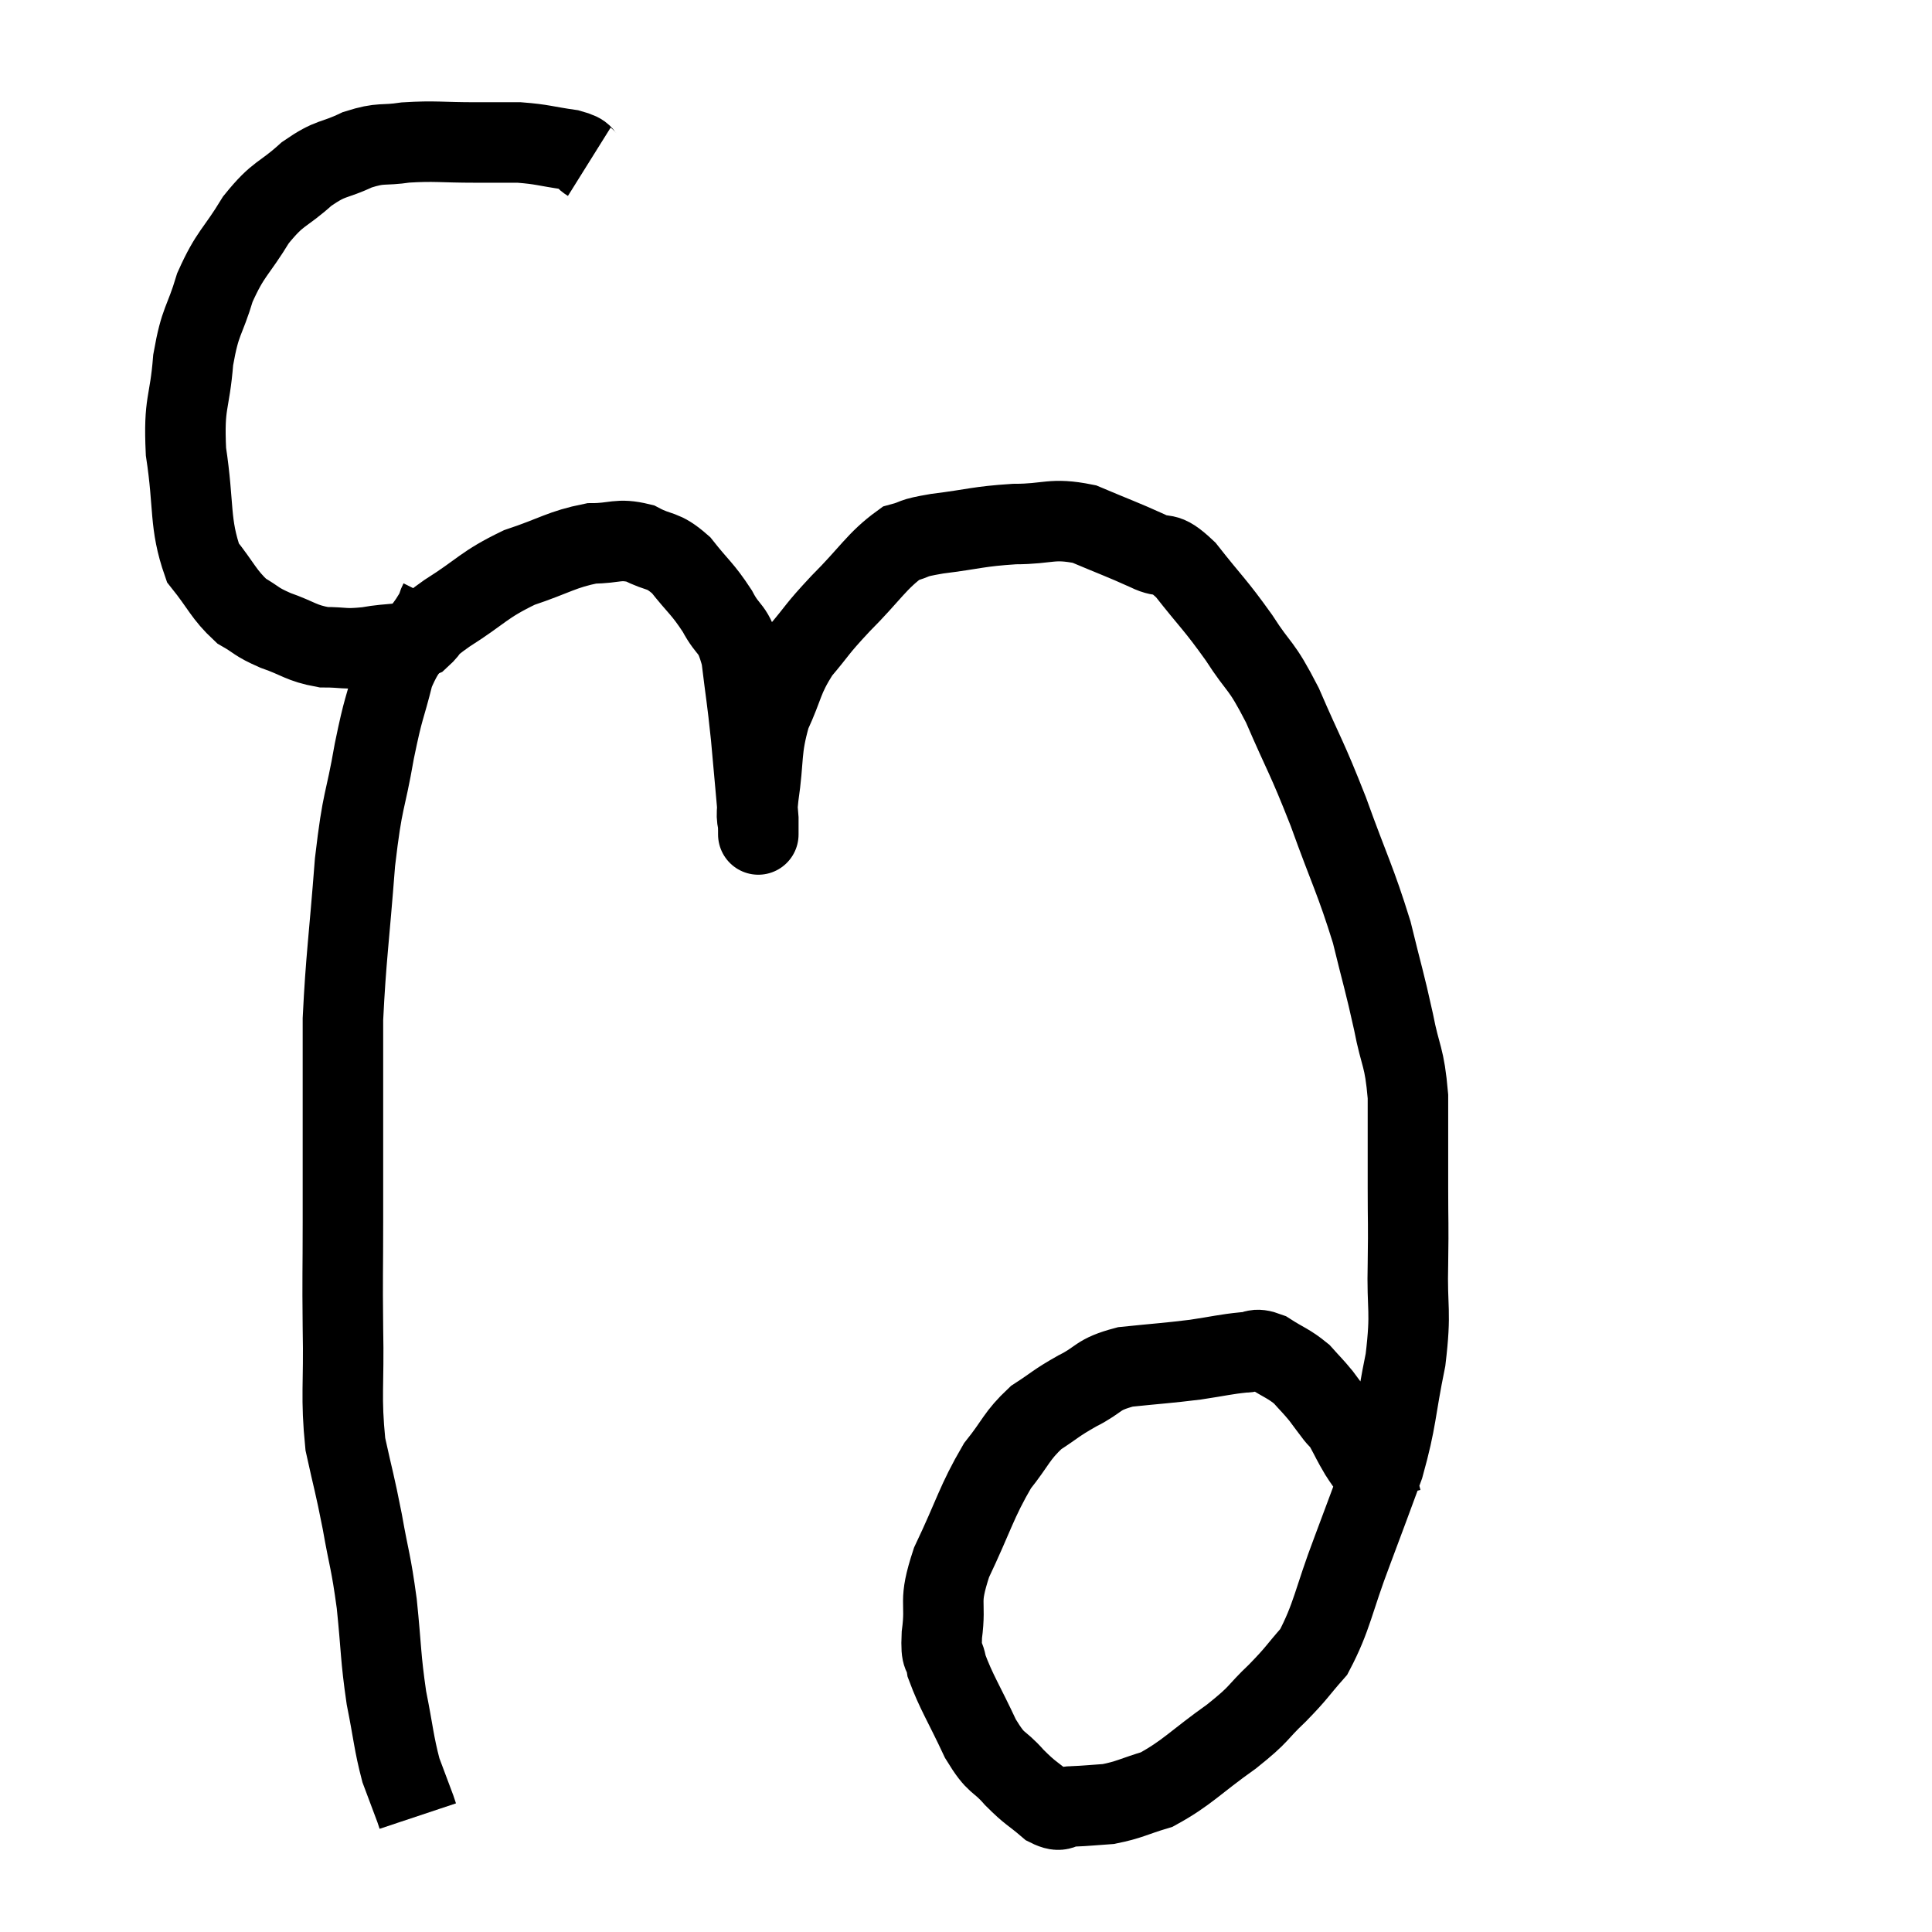 <svg width="48" height="48" viewBox="0 0 48 48" xmlns="http://www.w3.org/2000/svg"><path d="M 14.64 4.02 C 14.4 3.87, 14.595 3.84, 14.16 3.72 C 13.53 3.63, 13.485 3.585, 12.9 3.54 C 12.36 3.54, 12.525 3.54, 11.82 3.54 C 10.95 3.54, 10.815 3.495, 10.08 3.54 C 9.48 3.63, 9.495 3.525, 8.88 3.72 C 8.25 4.02, 8.25 3.885, 7.62 4.32 C 6.99 4.89, 6.93 4.755, 6.36 5.46 C 5.85 6.3, 5.73 6.27, 5.34 7.14 C 5.07 8.04, 4.98 7.92, 4.8 8.94 C 4.71 10.08, 4.56 9.96, 4.62 11.22 C 4.83 12.6, 4.695 12.99, 5.04 13.98 C 5.52 14.58, 5.55 14.76, 6 15.18 C 6.42 15.42, 6.33 15.435, 6.84 15.66 C 7.44 15.87, 7.47 15.975, 8.04 16.08 C 8.58 16.08, 8.52 16.14, 9.12 16.08 C 9.78 15.96, 9.945 16.05, 10.44 15.84 C 10.77 15.54, 10.485 15.675, 11.1 15.24 C 12 14.67, 12 14.535, 12.9 14.1 C 13.8 13.8, 13.95 13.65, 14.7 13.5 C 15.3 13.5, 15.345 13.365, 15.9 13.5 C 16.41 13.77, 16.44 13.62, 16.92 14.04 C 17.37 14.61, 17.445 14.61, 17.82 15.18 C 18.12 15.75, 18.21 15.54, 18.42 16.32 C 18.54 17.31, 18.555 17.295, 18.66 18.3 C 18.75 19.32, 18.795 19.755, 18.84 20.34 C 18.84 20.49, 18.84 20.565, 18.84 20.64 C 18.84 20.64, 18.84 20.64, 18.84 20.64 C 18.84 20.64, 18.84 20.85, 18.84 20.64 C 18.84 20.22, 18.765 20.52, 18.84 19.8 C 18.99 18.78, 18.885 18.66, 19.14 17.76 C 19.5 16.98, 19.425 16.89, 19.86 16.2 C 20.37 15.6, 20.25 15.675, 20.88 15 C 21.63 14.25, 21.78 13.935, 22.38 13.5 C 22.83 13.38, 22.575 13.38, 23.28 13.26 C 24.24 13.14, 24.285 13.08, 25.2 13.02 C 26.07 13.02, 26.115 12.855, 26.94 13.02 C 27.72 13.35, 27.87 13.395, 28.5 13.68 C 28.98 13.92, 28.89 13.62, 29.46 14.16 C 30.12 15, 30.18 15, 30.78 15.84 C 31.32 16.68, 31.305 16.44, 31.86 17.52 C 32.43 18.84, 32.445 18.75, 33 20.16 C 33.54 21.66, 33.675 21.855, 34.08 23.16 C 34.35 24.27, 34.395 24.36, 34.62 25.38 C 34.8 26.31, 34.89 26.205, 34.98 27.24 C 34.98 28.38, 34.98 28.485, 34.98 29.52 C 34.98 30.45, 34.995 30.315, 34.98 31.38 C 34.95 32.58, 35.07 32.52, 34.92 33.78 C 34.65 35.1, 34.71 35.235, 34.38 36.42 C 33.99 37.47, 34.035 37.365, 33.6 38.52 C 33.12 39.78, 33.105 40.155, 32.64 41.04 C 32.19 41.55, 32.25 41.535, 31.74 42.06 C 31.17 42.6, 31.35 42.54, 30.6 43.14 C 29.67 43.8, 29.505 44.04, 28.74 44.46 C 28.14 44.64, 28.065 44.715, 27.54 44.82 C 27.09 44.85, 27.015 44.865, 26.64 44.88 C 26.34 44.88, 26.4 45.06, 26.04 44.88 C 25.62 44.52, 25.62 44.58, 25.2 44.16 C 24.78 43.68, 24.78 43.89, 24.36 43.2 C 23.94 42.3, 23.76 42.045, 23.52 41.4 C 23.46 41.01, 23.37 41.265, 23.4 40.62 C 23.52 39.72, 23.295 39.87, 23.64 38.82 C 24.21 37.62, 24.255 37.32, 24.78 36.42 C 25.26 35.82, 25.245 35.685, 25.74 35.22 C 26.25 34.89, 26.205 34.875, 26.76 34.56 C 27.36 34.26, 27.225 34.155, 27.96 33.96 C 28.83 33.87, 28.965 33.87, 29.7 33.78 C 30.3 33.69, 30.45 33.645, 30.9 33.6 C 31.2 33.6, 31.14 33.465, 31.5 33.6 C 31.92 33.87, 32.01 33.87, 32.34 34.14 C 32.58 34.41, 32.61 34.425, 32.82 34.68 C 33 34.92, 33.03 34.965, 33.18 35.16 C 33.3 35.31, 33.27 35.22, 33.42 35.46 C 33.6 35.79, 33.585 35.79, 33.78 36.12 C 33.99 36.45, 34.065 36.495, 34.2 36.78 C 34.26 37.02, 34.29 37.14, 34.32 37.26 L 34.32 37.26" fill="none" stroke="black" stroke-width="2"></path><path d="M 10.92 14.94 C 10.8 15.18, 10.965 14.97, 10.68 15.42 C 10.23 16.08, 10.125 15.93, 9.78 16.74 C 9.54 17.7, 9.54 17.49, 9.3 18.66 C 9.06 20.04, 9.015 19.755, 8.82 21.42 C 8.67 23.37, 8.595 23.79, 8.52 25.32 C 8.52 26.43, 8.52 26.28, 8.52 27.54 C 8.52 28.95, 8.52 28.995, 8.52 30.36 C 8.52 31.68, 8.505 31.62, 8.52 33 C 8.55 34.44, 8.46 34.68, 8.58 35.88 C 8.79 36.84, 8.805 36.81, 9 37.8 C 9.18 38.82, 9.21 38.745, 9.36 39.84 C 9.48 41.01, 9.45 41.145, 9.6 42.18 C 9.78 43.08, 9.78 43.29, 9.96 43.98 C 10.14 44.46, 10.215 44.655, 10.32 44.94 C 10.35 45.03, 10.365 45.075, 10.38 45.12 C 10.38 45.12, 10.38 45.12, 10.38 45.12 L 10.38 45.12" fill="none" stroke="black" stroke-width="2"></path></svg>